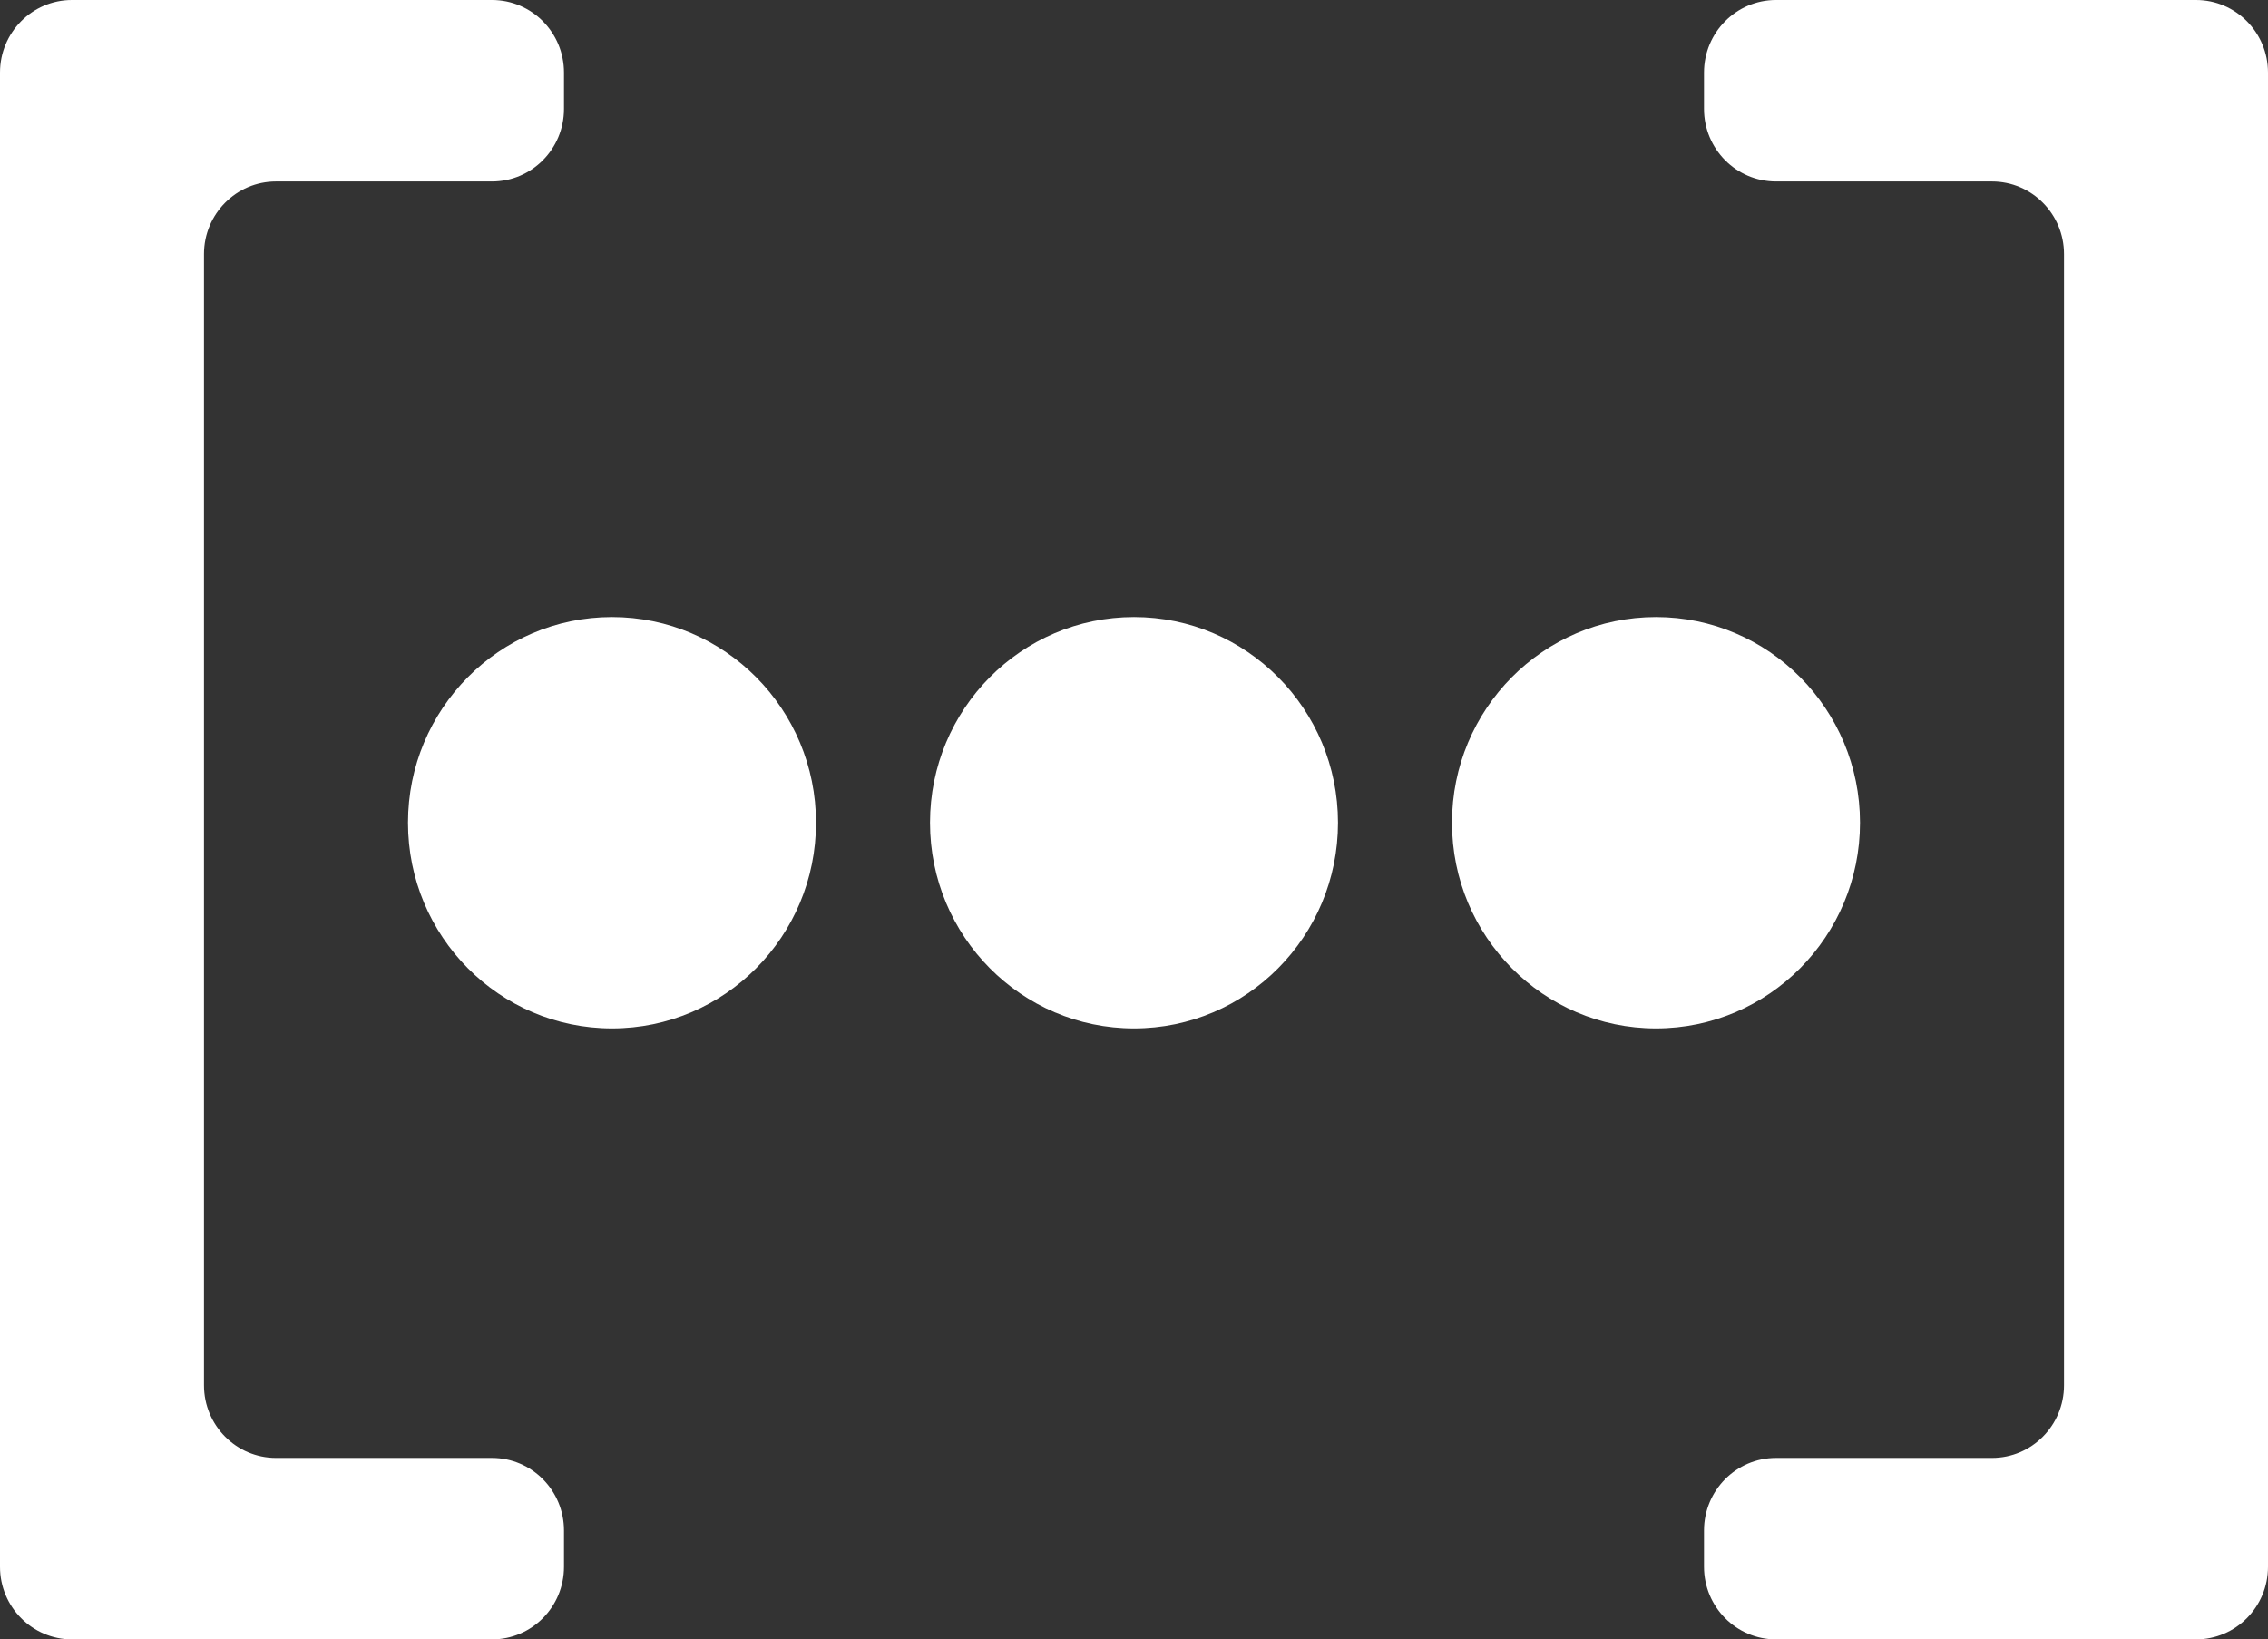 <svg width="148" height="107" viewBox="0 0 148 107" fill="none" xmlns="http://www.w3.org/2000/svg">
  <rect x="0" y="0" width="148" height="107" fill="#333333" stroke="none"/>
  <path
    d="M148 102.262C148 104.879 145.896 107 143.302 107H115.894C113.299 107 111.196 104.879 111.196 102.262V99.893C111.196 97.276 113.299 95.155 115.894 95.155L129.989 95.155C132.584 95.155 134.688 93.034 134.688 90.417L134.688 16.583C134.688 13.966 132.584 11.845 129.989 11.845L115.894 11.845C113.299 11.845 111.196 9.724 111.196 7.107V4.738C111.196 2.121 113.299 3.09123e-07 115.894 1.79491e-07L143.302 0C145.896 2.28762e-07 148 2.121 148 4.738L148 102.262Z"
    fill="white" />
  <path
    d="M0 4.738C0 2.121 2.104 4.1421e-07 4.698 4.1421e-07H32.106C34.701 4.1421e-07 36.804 2.121 36.804 4.738V7.107C36.804 9.724 34.701 11.845 32.106 11.845H18.011C15.416 11.845 13.312 13.966 13.312 16.583V90.417C13.312 93.034 15.416 95.155 18.011 95.155H32.106C34.701 95.155 36.804 97.276 36.804 99.893V102.262C36.804 104.879 34.701 107 32.106 107H4.698C2.104 107 0 104.879 0 102.262V4.738Z"
    fill="white" />
  <path
    d="M74 67.122C81.352 67.122 87.312 61.111 87.312 53.697C87.312 46.283 81.352 40.273 74 40.273C66.648 40.273 60.688 46.283 60.688 53.697C60.688 61.111 66.648 67.122 74 67.122Z"
    fill="white" />
  <path
    d="M53.249 53.697C53.249 61.111 47.289 67.122 39.937 67.122C32.584 67.122 26.624 61.111 26.624 53.697C26.624 46.283 32.584 40.273 39.937 40.273C47.289 40.273 53.249 46.283 53.249 53.697Z"
    fill="white" />
  <path
    d="M108.063 67.122C115.416 67.122 121.376 61.111 121.376 53.697C121.376 46.283 115.416 40.273 108.063 40.273C100.711 40.273 94.751 46.283 94.751 53.697C94.751 61.111 100.711 67.122 108.063 67.122Z"
    fill="white" />
</svg>